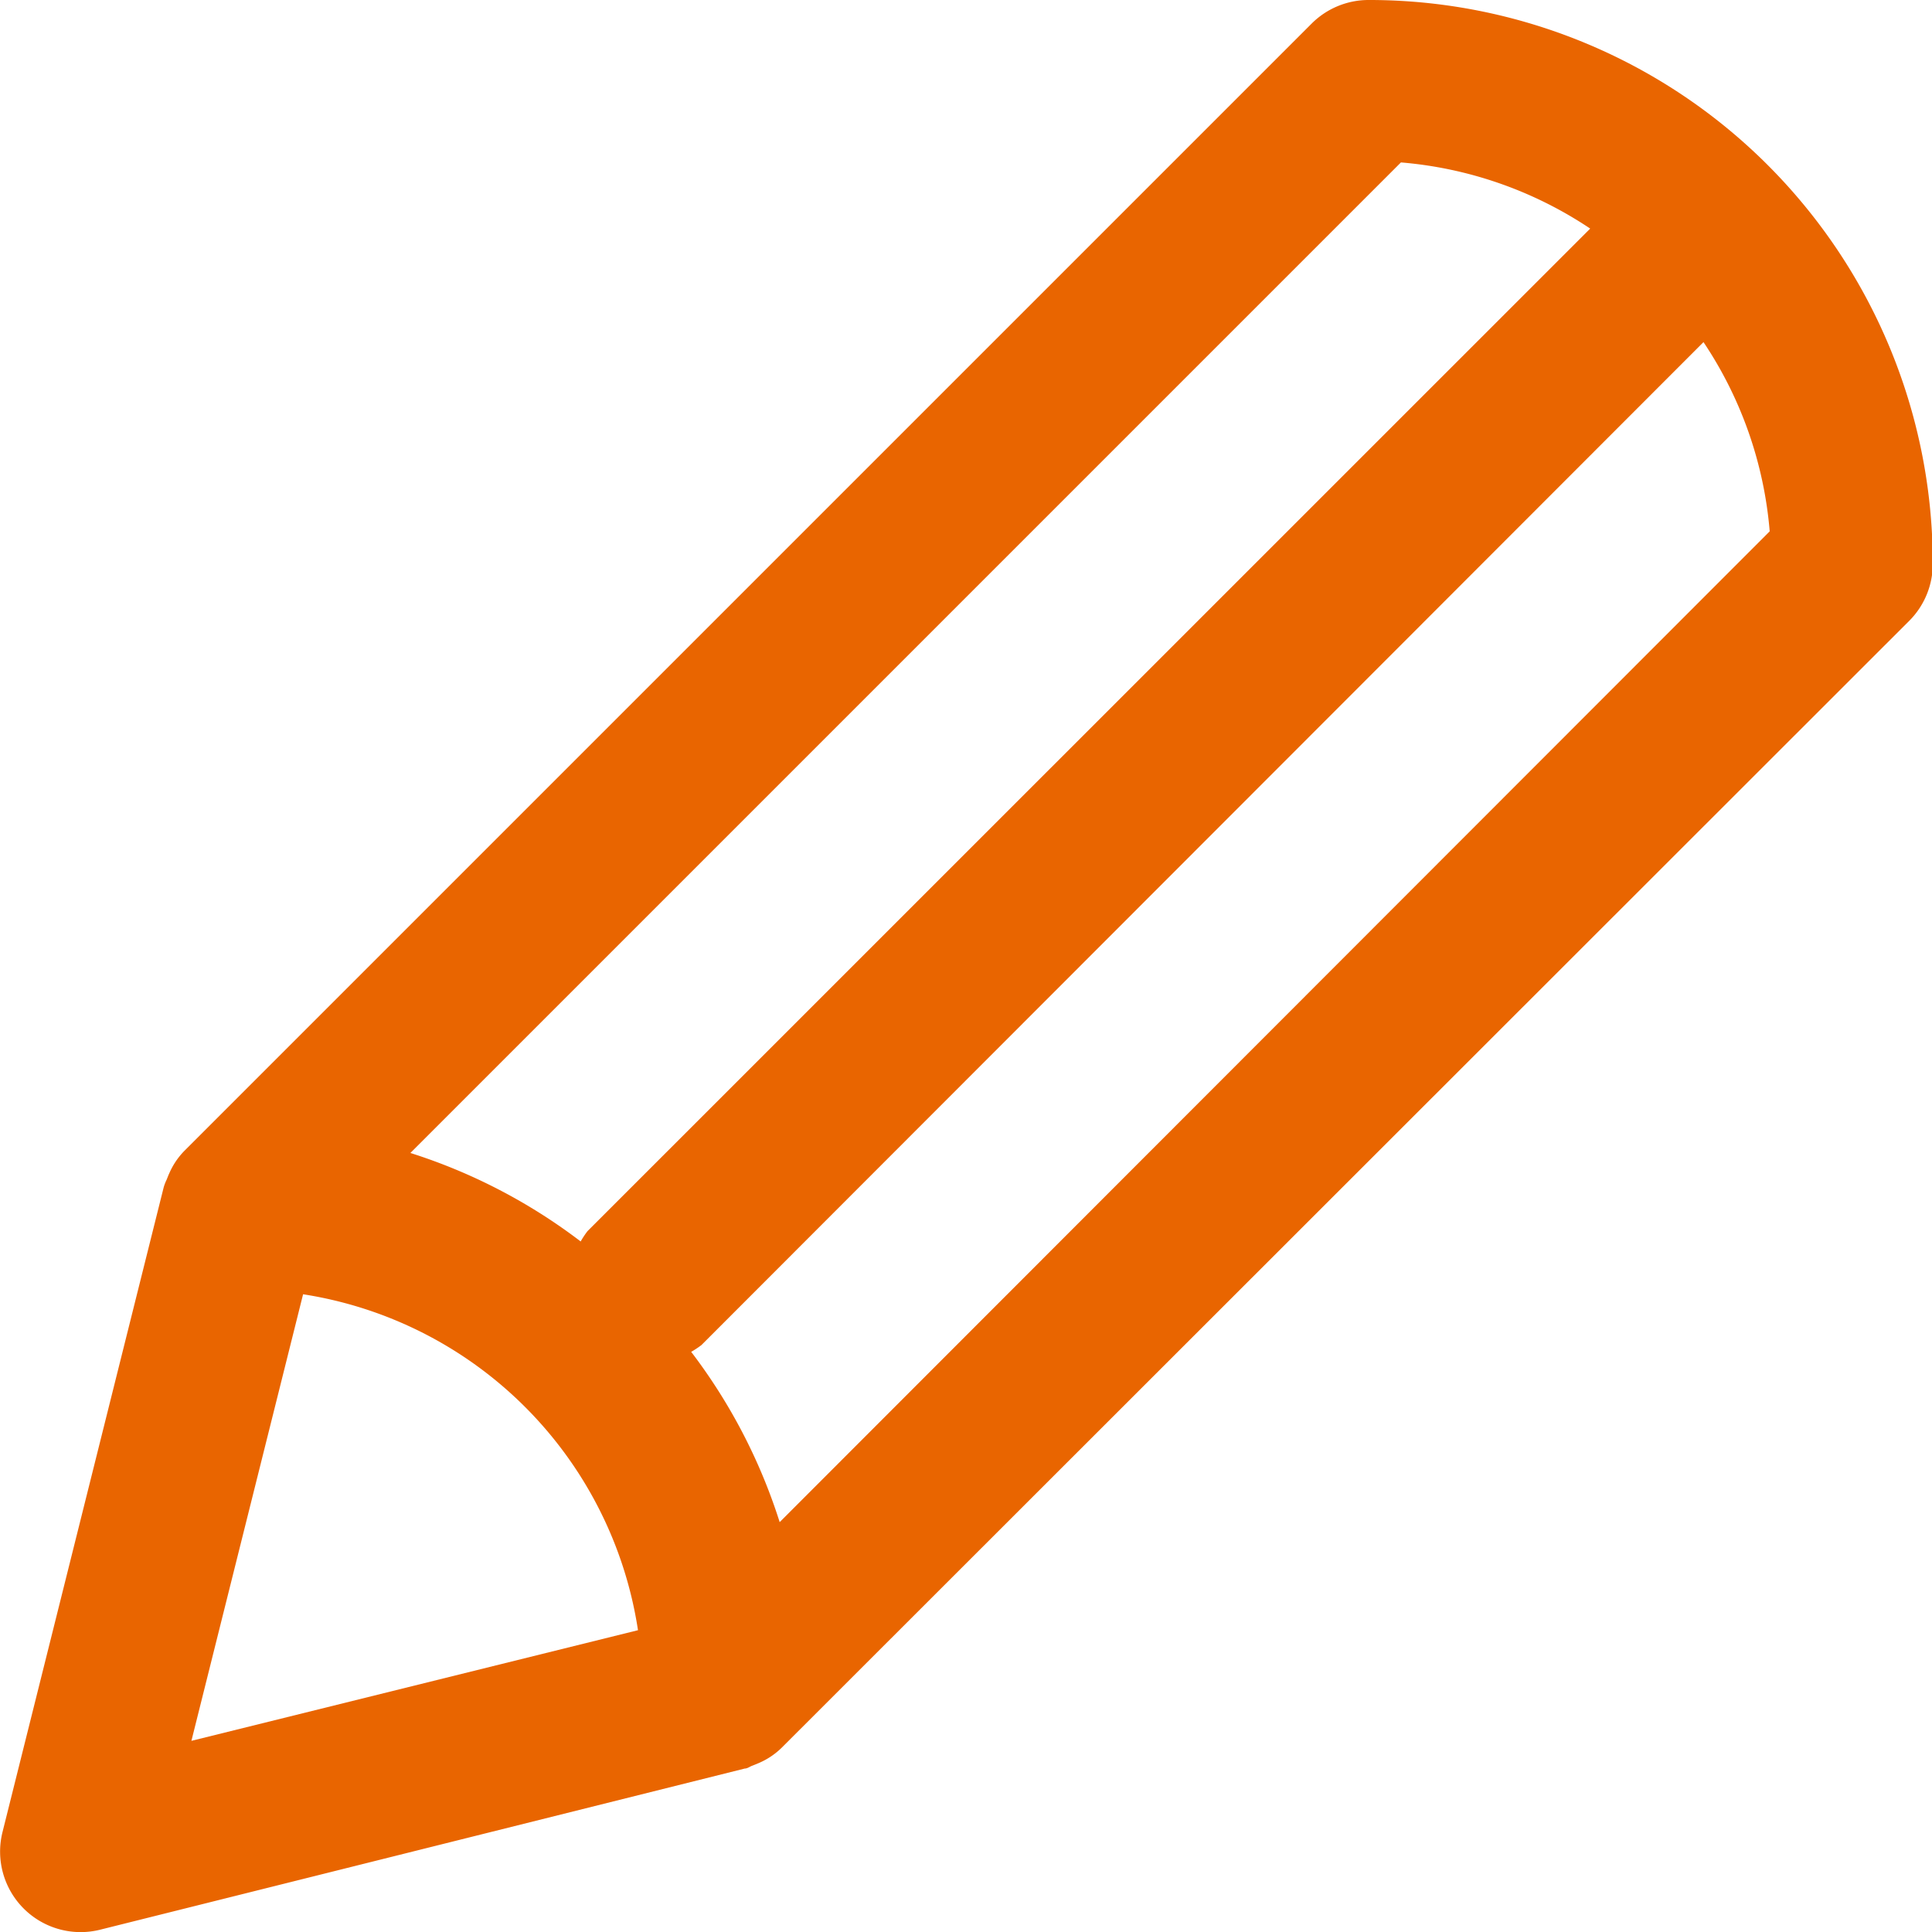 <svg xmlns="http://www.w3.org/2000/svg" width="14.999" height="15" viewBox="0 0 14.999 15">
  <g id="Group_1656" data-name="Group 1656" transform="translate(-630.644 -2071)">
    <path id="Path_5531" data-name="Path 5531" d="M91.358,11.377l-8.749,8.749h0a.577.577,0,0,0-.119.175c-.008.017-.014.034-.022.053a.348.348,0,0,0-.023.061l-1.25,5a.625.625,0,0,0,.762.759l5-1.25c.022,0,.041-.017.061-.023l.053-.022h0a.577.577,0,0,0,.175-.119L96,16.011h0a.625.625,0,0,0,.18-.442A4.375,4.375,0,0,0,91.8,11.194a.625.625,0,0,0-.442.183Zm-7.83,9.865a3.114,3.114,0,0,1,2.6,2.608l-3.467.859Zm3.7,1.769a4.348,4.348,0,0,0-.687-1.322.7.7,0,0,0,.08-.053L94.4,13.85a3.1,3.1,0,0,1,.514,1.469Zm6.293-10.043-7.785,7.784a.7.7,0,0,0-.053.08,4.348,4.348,0,0,0-1.322-.687l7.69-7.69a3.1,3.1,0,0,1,1.47.514Z" transform="translate(549.469 2059.806)" fill="#e96500"/>
  </g>
</svg>
